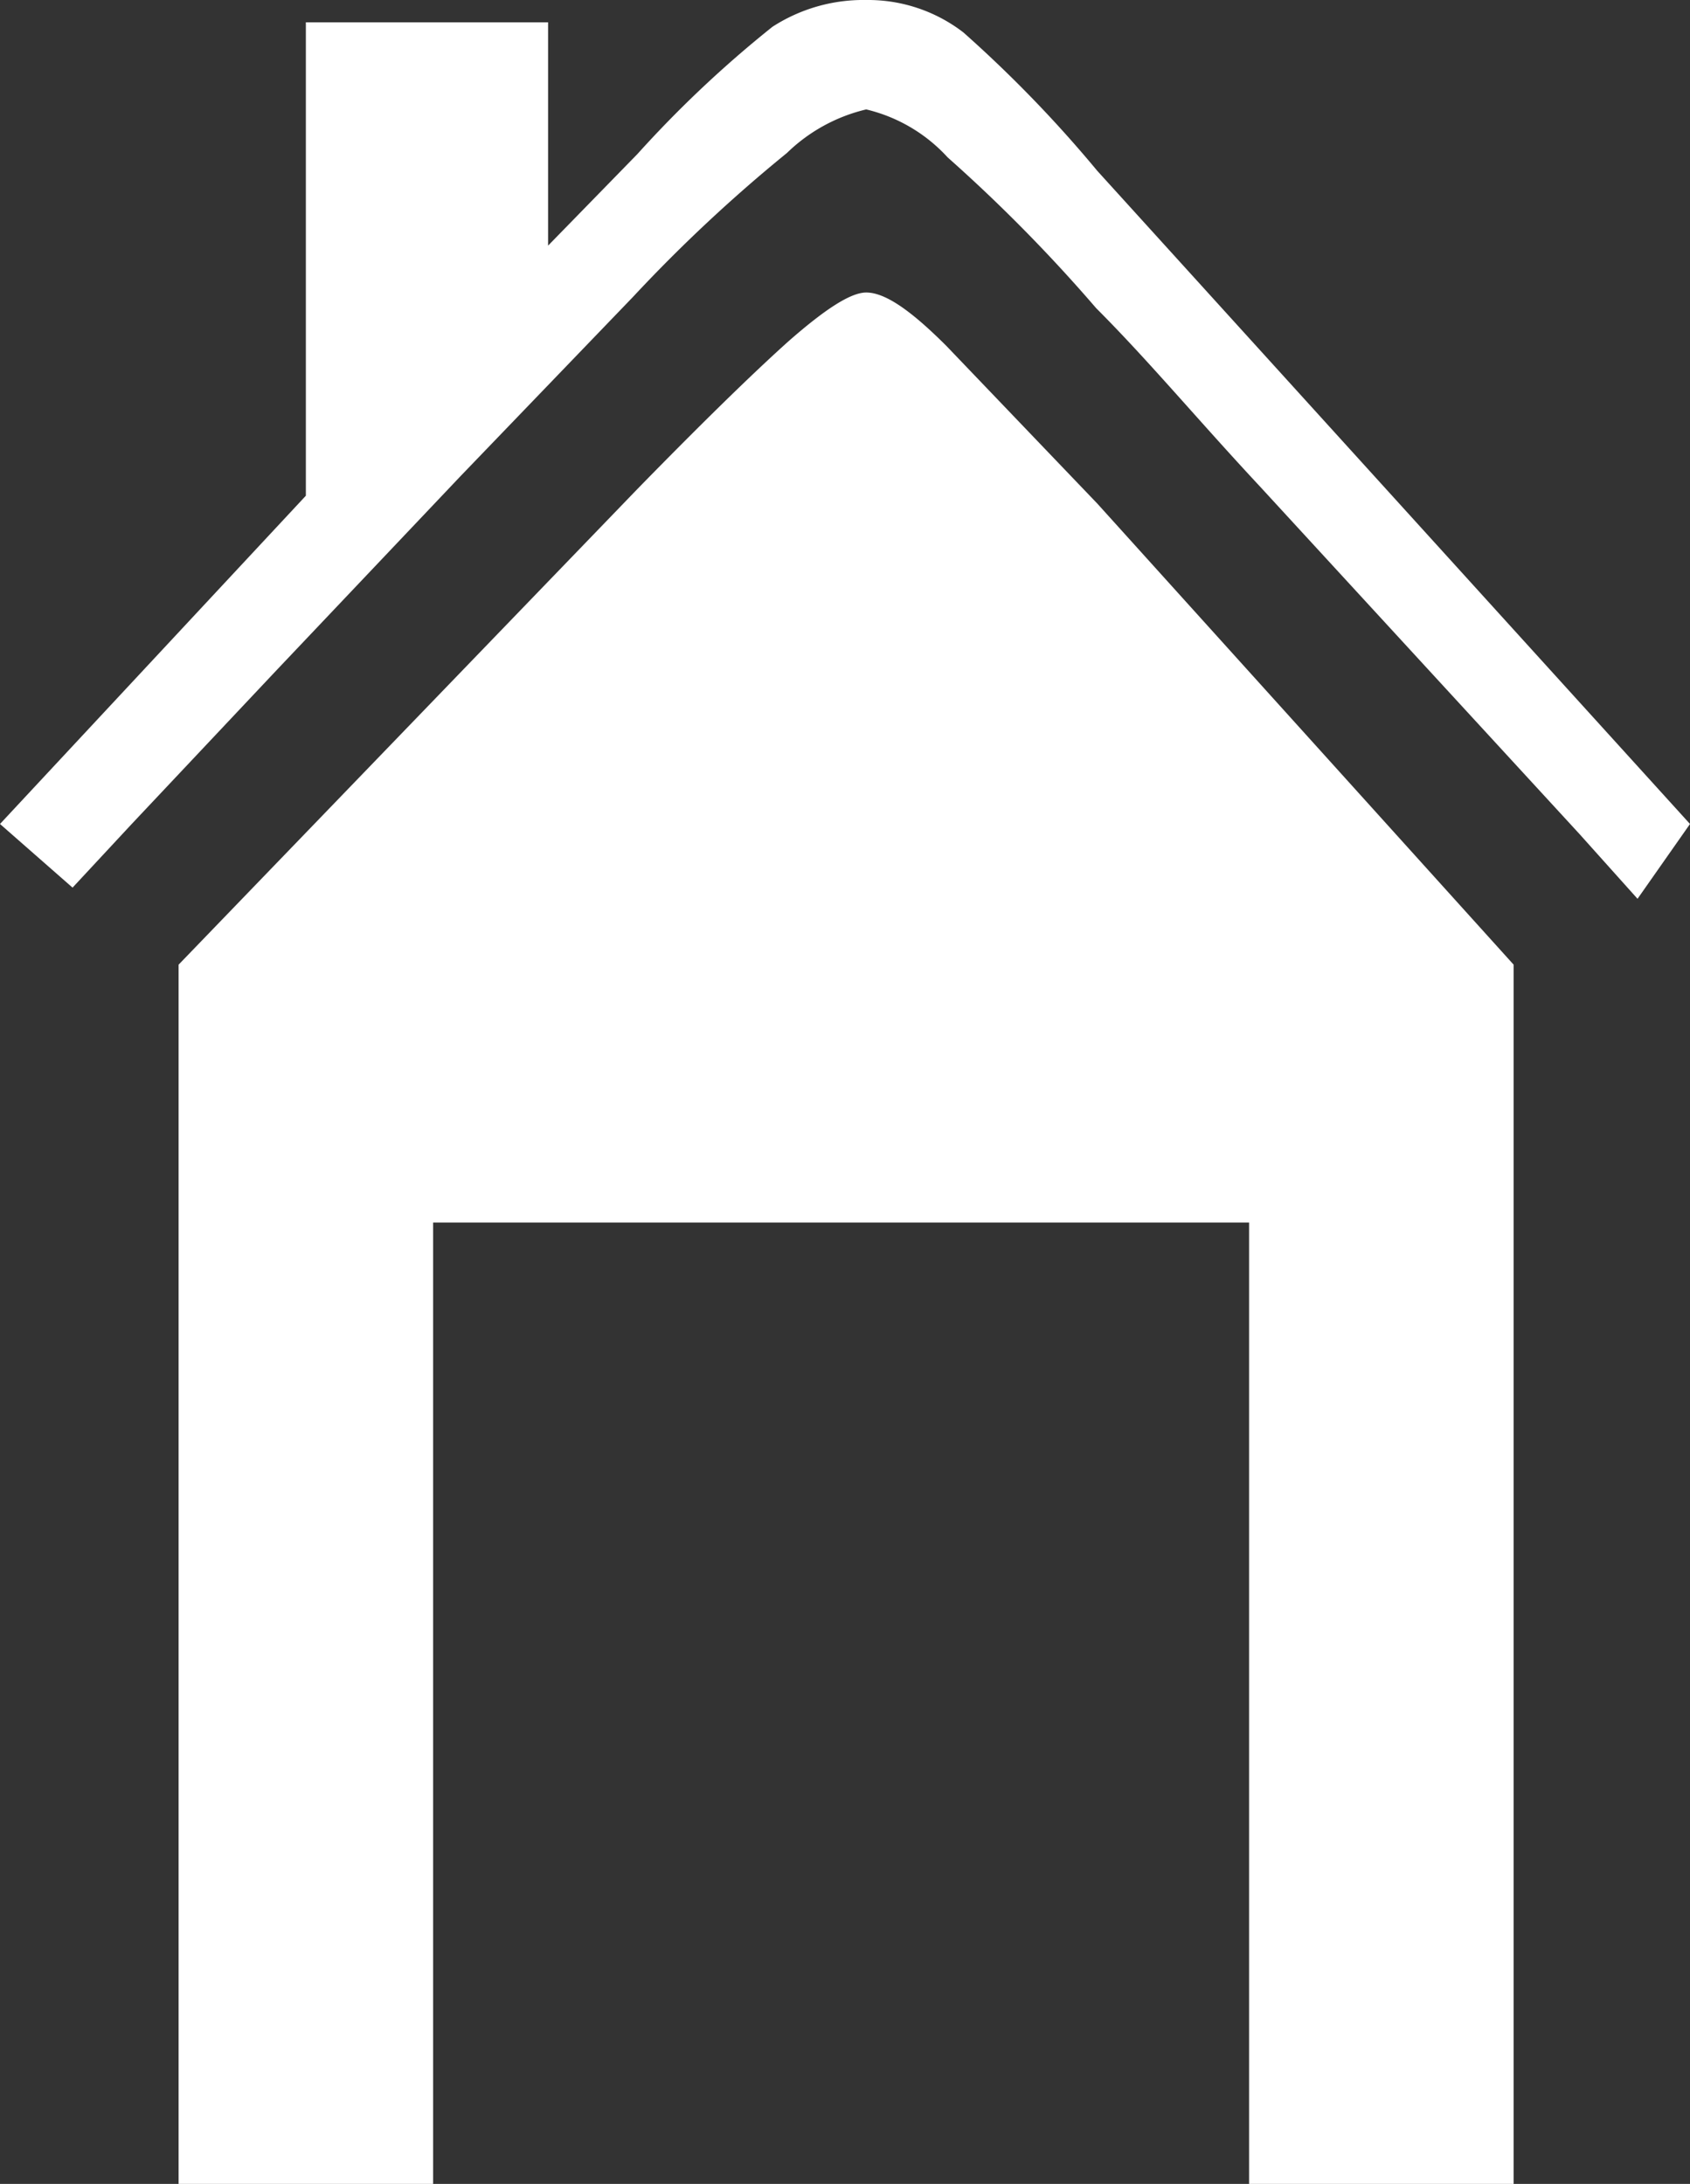 <?xml version="1.0" encoding="UTF-8"?>
<svg viewBox="0 0 15.14 19.56" xmlns="http://www.w3.org/2000/svg">
<rect x="0" y="0" width="15.14" height="19.56" fill="#333333" stroke="none"/>
<defs>
<style>.house-2-a{isolation:isolate;}.house-2-b{fill:#fff;}</style>
</defs>
<title>icon-house-2</title>
<g class="house-2-a">
<path class="house-2-b" transform="translate(-.71 -1.15)" d="M15.85,8.53l-.47.67-.52-.58L13.6,7.25,12,5.51c-.56-.6-1-1.13-1.47-1.6A14.14,14.14,0,0,0,9.2,2.56a1.44,1.44,0,0,0-.73-.43,1.52,1.52,0,0,0-.71.39A13.73,13.73,0,0,0,6.38,3.81L4.84,5.41,3.19,7.15,1.89,8.53l-.53.57L.71,8.53,3.45,5.59V1.35H5.62v2l.8-.82A10.18,10.18,0,0,1,7.63,1.39a1.5,1.5,0,0,1,.84-.24,1.4,1.4,0,0,1,.87.29,11.31,11.31,0,0,1,1.2,1.24ZM8.47,3.77c.17,0,.4.16.72.48l1.35,1.41,3.73,4.13V20.71H11.9V12.1H4.59v8.61H2.31V9.79L6.42,5.53q.86-.88,1.35-1.32C8.1,3.92,8.33,3.77,8.47,3.77Z"/>
</g>
</svg>
